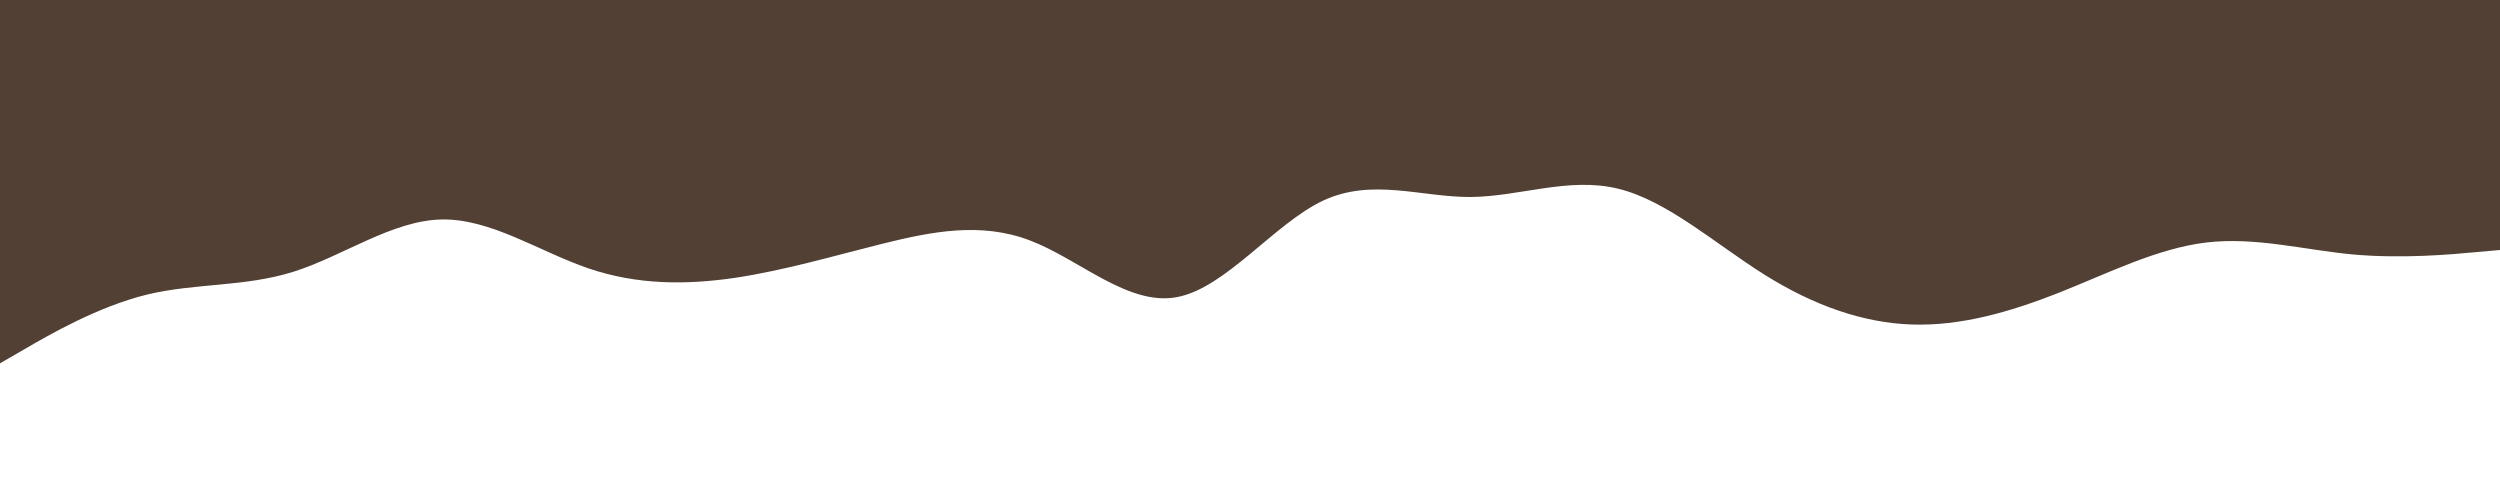 <svg id="visual" viewBox="0 0 1500 300" width="1500" height="300" xmlns="http://www.w3.org/2000/svg" xmlns:xlink="http://www.w3.org/1999/xlink" version="1.1"><path d="M0 218L14.7 209.5C29.3 201 58.7 184 88 176.8C117.3 169.7 146.7 172.3 176.2 163C205.7 153.7 235.3 132.3 264.8 131.7C294.3 131 323.7 151 353 161C382.3 171 411.7 171 441 166.7C470.3 162.3 499.7 153.7 529.2 146.3C558.7 139 588.3 133 617.8 144.2C647.3 155.3 676.7 183.7 706 178.3C735.3 173 764.7 134 794 120.3C823.3 106.7 852.7 118.3 882.2 118.2C911.7 118 941.3 106 970.8 113.2C1000.3 120.3 1029.7 146.7 1059 165C1088.3 183.3 1117.7 193.7 1147 194.7C1176.3 195.7 1205.7 187.3 1235.2 175.7C1264.7 164 1294.3 149 1323.8 145.5C1353.3 142 1382.7 150 1412 152.7C1441.3 155.3 1470.7 152.7 1485.3 151.3L1500 150L1500 0L1485.3 0C1470.7 0 1441.3 0 1412 0C1382.7 0 1353.3 0 1323.8 0C1294.3 0 1264.7 0 1235.2 0C1205.7 0 1176.3 0 1147 0C1117.7 0 1088.3 0 1059 0C1029.7 0 1000.3 0 970.8 0C941.3 0 911.7 0 882.2 0C852.7 0 823.3 0 794 0C764.7 0 735.3 0 706 0C676.7 0 647.3 0 617.8 0C588.3 0 558.7 0 529.2 0C499.7 0 470.3 0 441 0C411.7 0 382.3 0 353 0C323.7 0 294.3 0 264.8 0C235.3 0 205.7 0 176.2 0C146.7 0 117.3 0 88 0C58.7 0 29.3 0 14.7 0L0 0Z" fill="#514033" stroke-linecap="round" stroke-linejoin="miter"></path></svg>